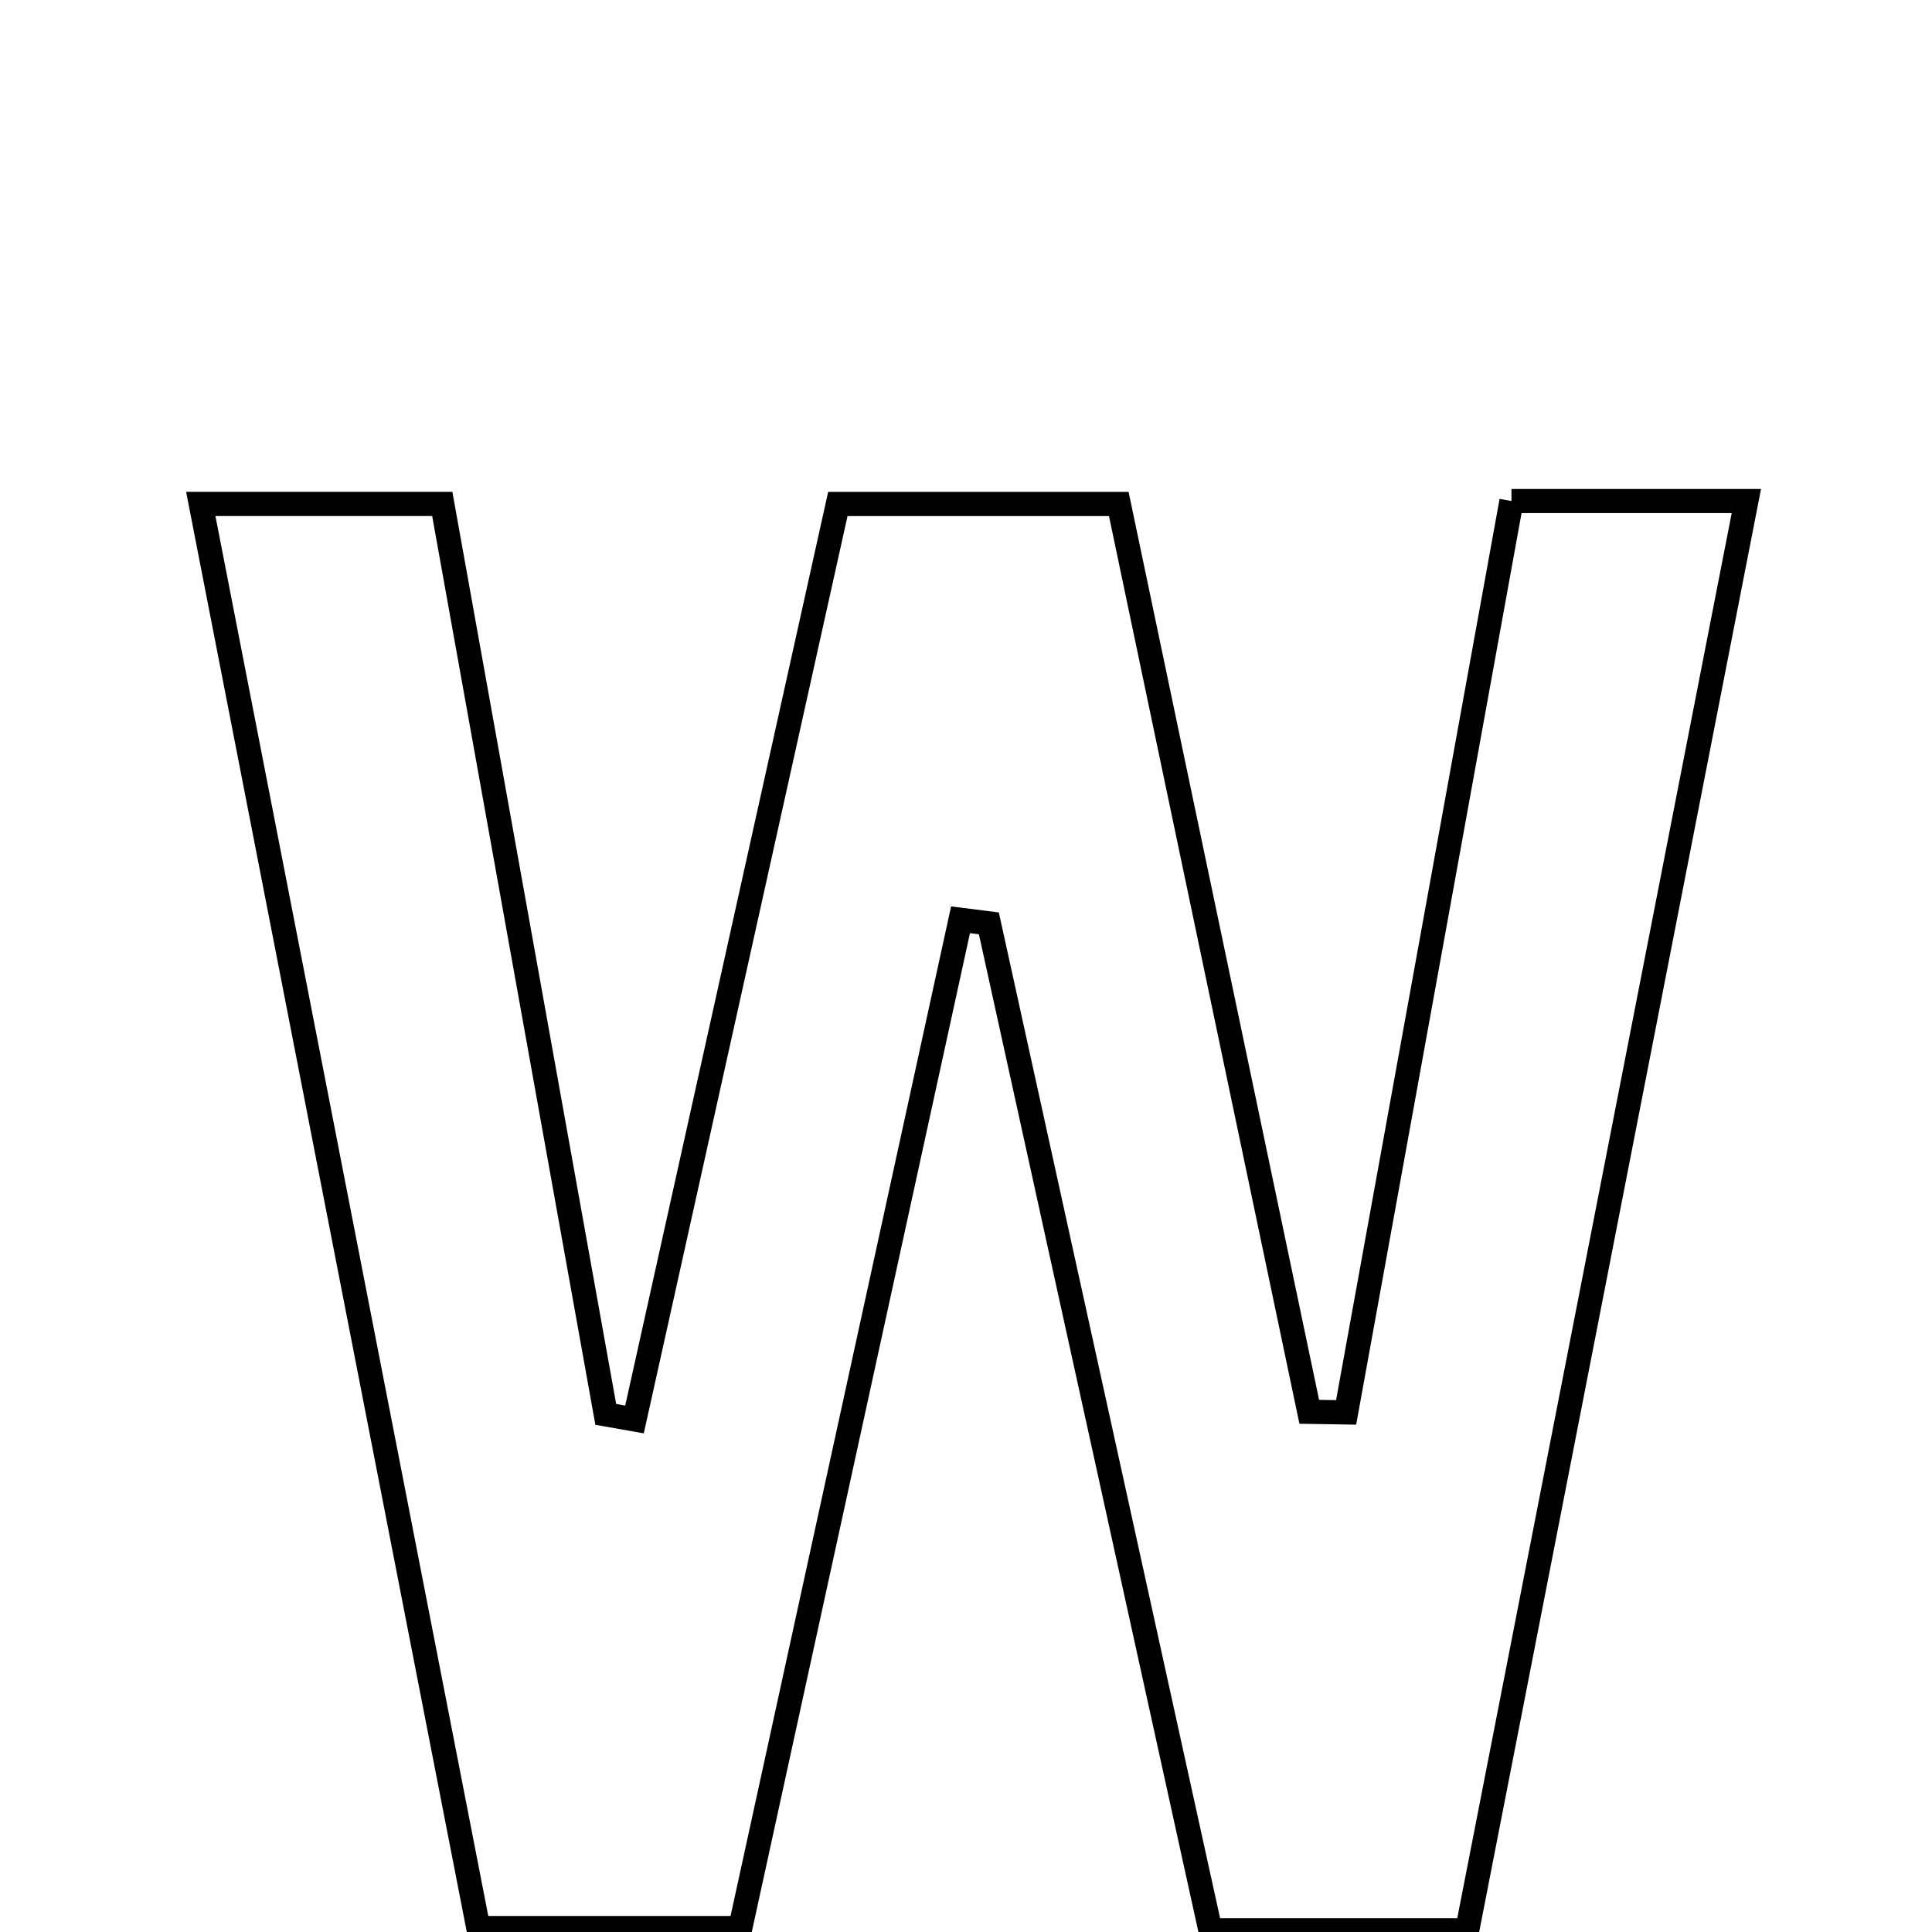 <svg xmlns="http://www.w3.org/2000/svg" viewBox="0.0 0.0 24.0 24.0" height="200px" width="200px"><path fill="none" stroke="black" stroke-width=".3" stroke-opacity="1.0"  filling="0" d="M18.776 6.224 C19.714 6.224 20.526 6.224 21.694 6.224 C20.534 12.16 19.396 17.989 18.226 23.979 C17.203 23.979 16.25 23.979 15.036 23.979 C14.131 19.866 13.207 15.668 12.284 11.47 C12.166 11.455 12.049 11.441 11.932 11.426 C11.034 15.535 10.136 19.644 9.196 23.951 C8.195 23.951 7.167 23.951 5.942 23.951 C4.807 18.127 3.666 12.274 2.494 6.26 C3.56 6.26 4.443 6.26 5.494 6.26 C6.176 10.062 6.85 13.816 7.525 17.57 C7.644 17.591 7.763 17.612 7.882 17.633 C8.716 13.879 9.55 10.125 10.408 6.261 C11.522 6.261 12.575 6.261 13.898 6.261 C14.678 9.977 15.471 13.758 16.264 17.538 C16.417 17.54 16.569 17.542 16.722 17.545 C17.402 13.794 18.083 10.043 18.776 6.224"></path></svg>
